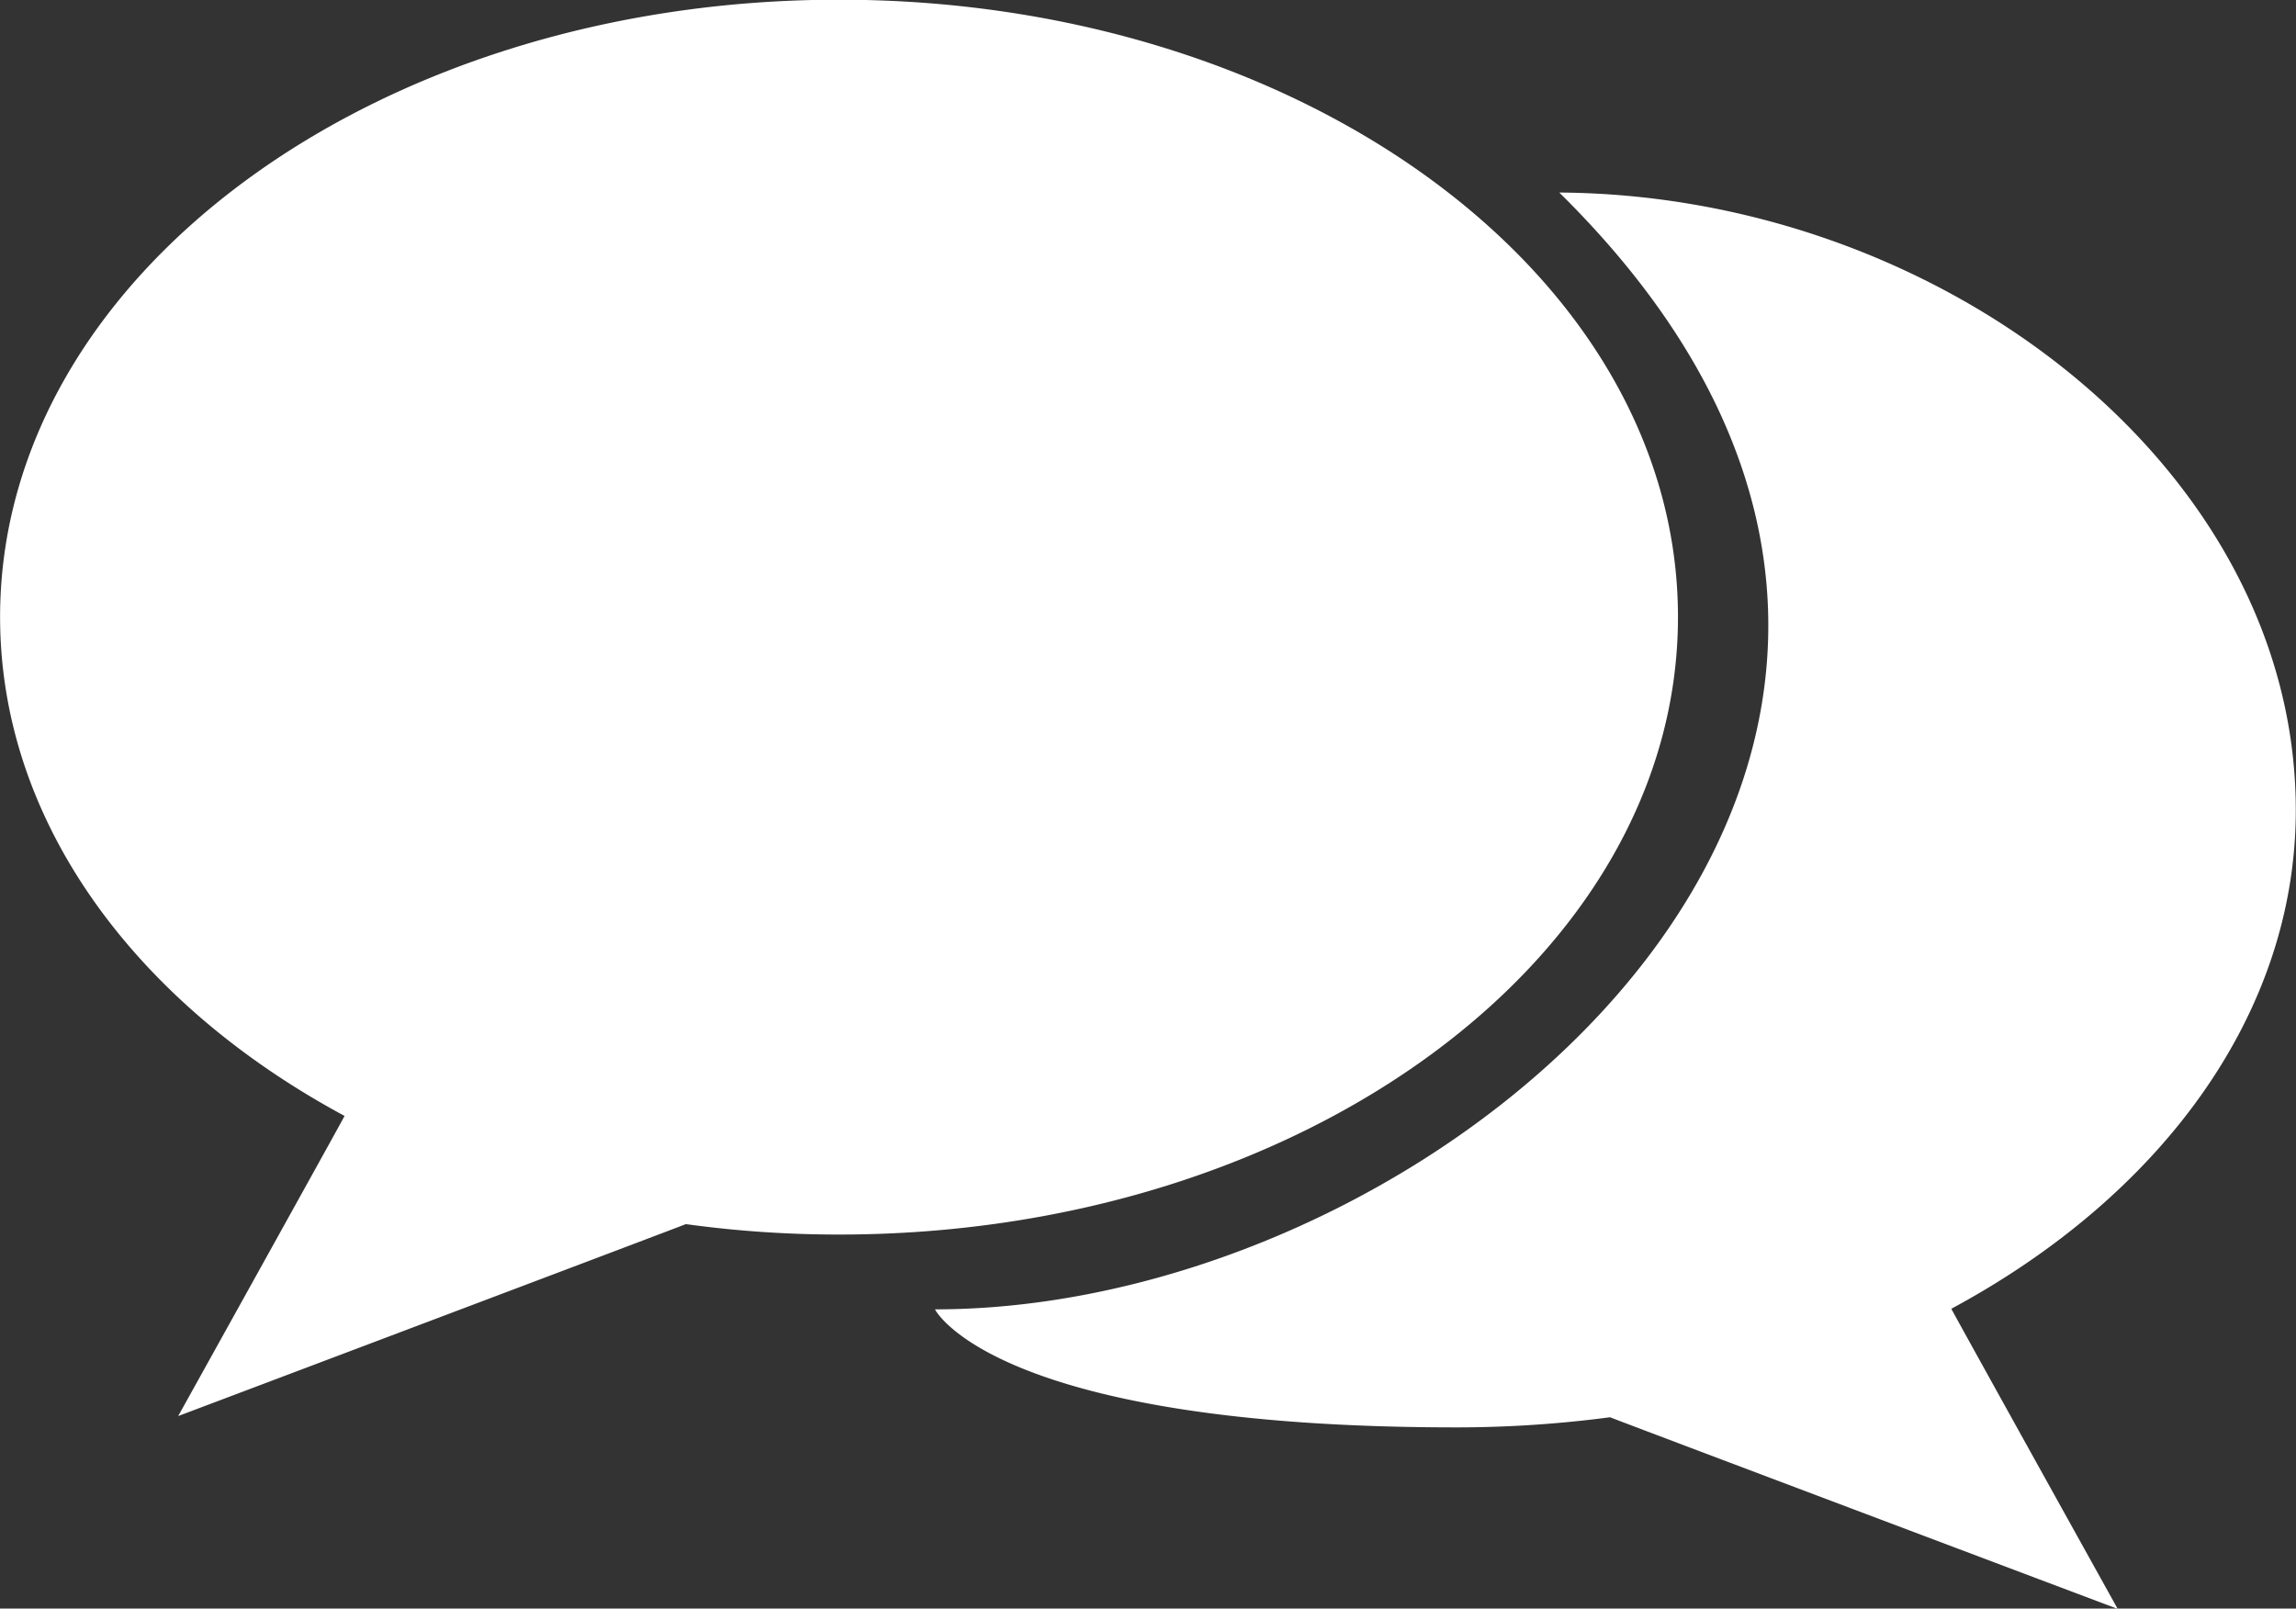 <svg xmlns="http://www.w3.org/2000/svg" width="77.031" height="53.97" viewBox="0 0 77.031 53.97">
  <rect x="0" y="0" width="77.031" height="53.97" fill="#333333" stroke="none"/>
  <defs>
    <style>
      .cls-1 {
        fill: #fff;
        fill-rule: evenodd;
      }
    </style>
  </defs>
  <path id="speech_bubble_2" data-name="speech bubble 2" class="cls-1" d="M887.119,1034.99c15.545,0,28.146,9.27,28.146,20.71s-12.6,20.72-28.146,20.72a37.6,37.6,0,0,1-5.14-.35c-0.048.03-17.032,6.44-17.032,6.44s5.563-10.01,5.582-10.07c-7.006-3.77-11.557-9.86-11.557-16.74C858.972,1044.26,871.574,1034.99,887.119,1034.99Zm24.164,6.47c18.412,18.14-3.273,37.47-20.946,37.47,0,0,1.965,3.96,17.51,3.96a39.265,39.265,0,0,0,5.139-.34c0.048,0.03,17.032,6.43,17.032,6.43s-5.563-10.01-5.582-10.07c7.006-3.77,11.557-9.86,11.557-16.73C935.993,1050.73,924.128,1041.54,911.283,1041.46Z" transform="translate(-858.969 -1035)"/>
</svg>
